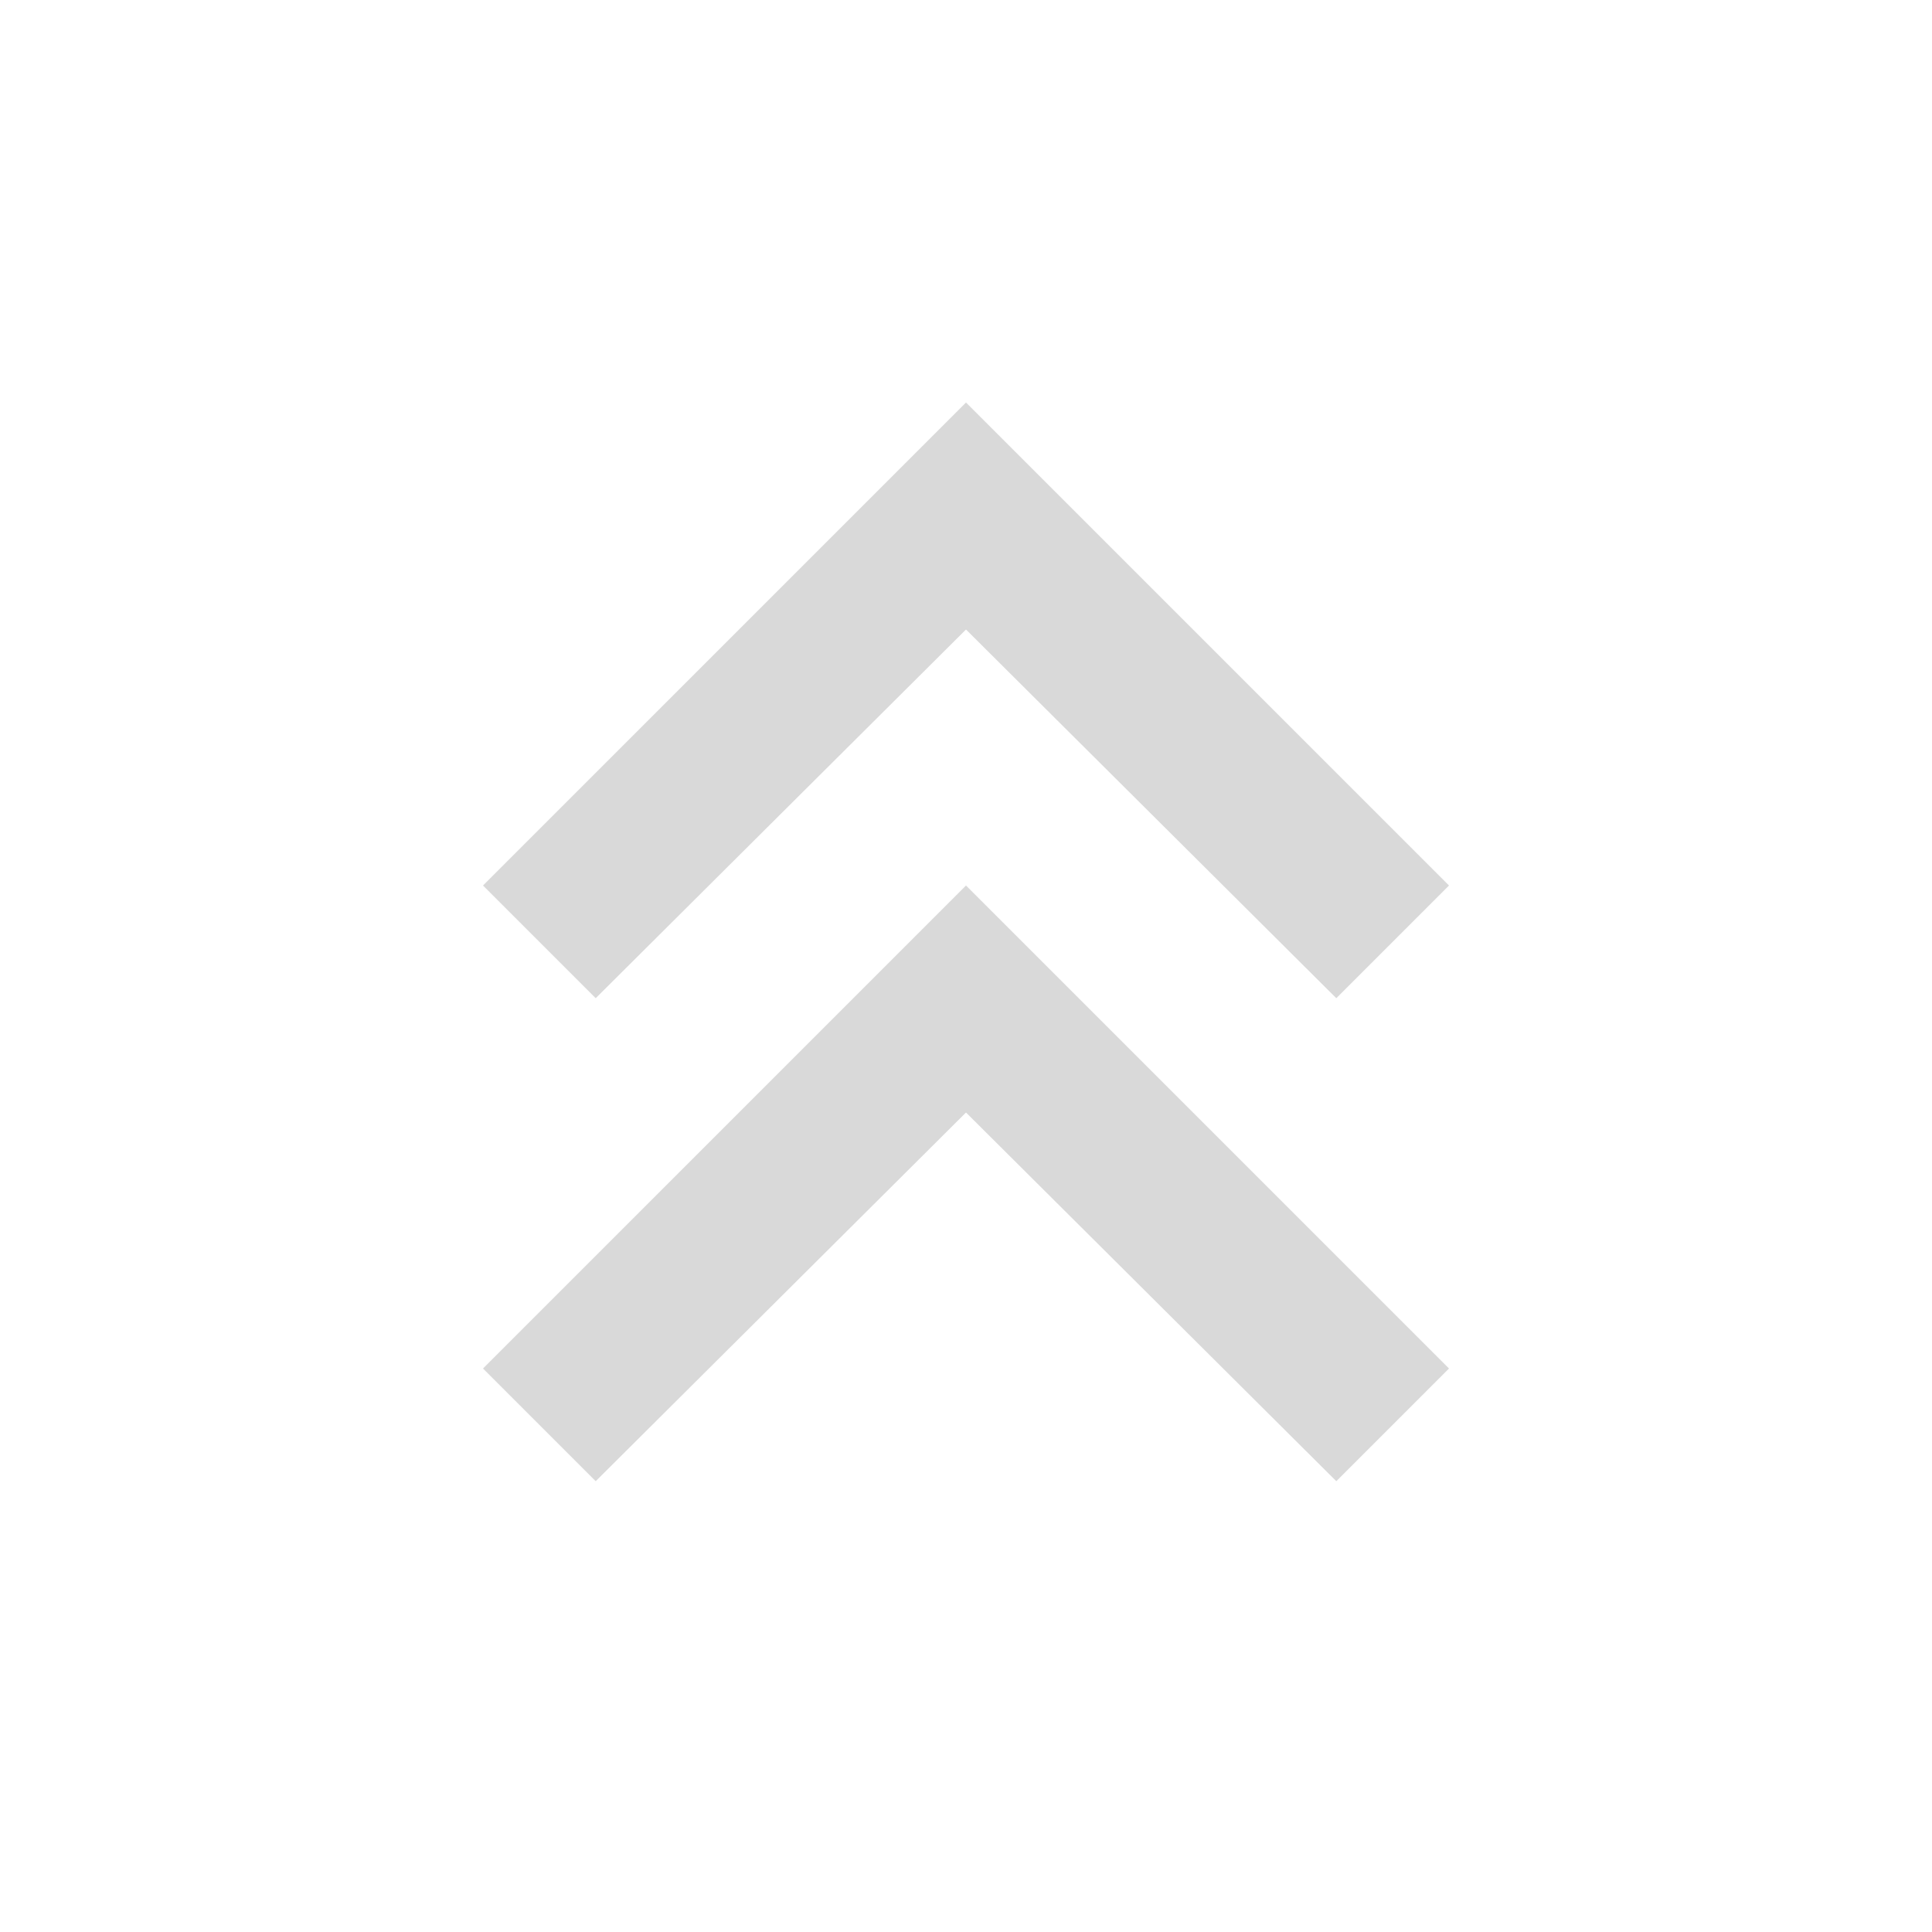 <?xml version="1.0" encoding="UTF-8"?>
<svg id="Calque_1" xmlns="http://www.w3.org/2000/svg" version="1.1" viewBox="0 0 24 24">
  <!-- Generator: Adobe Illustrator 29.7.1, SVG Export Plug-In . SVG Version: 2.1.1 Build 8)  -->
  <defs>
    <style>
      .st0 {
        fill: #d9d9d9;
      }
    </style>
  </defs>
  <path class="st0" d="M7.4,18.4l-1.4-1.4,6-6,6,6-1.4,1.4-4.6-4.58-4.6,4.58ZM7.4,12.4l-1.4-1.4,6-6,6,6-1.4,1.4-4.6-4.58-4.6,4.58Z"/>
</svg>